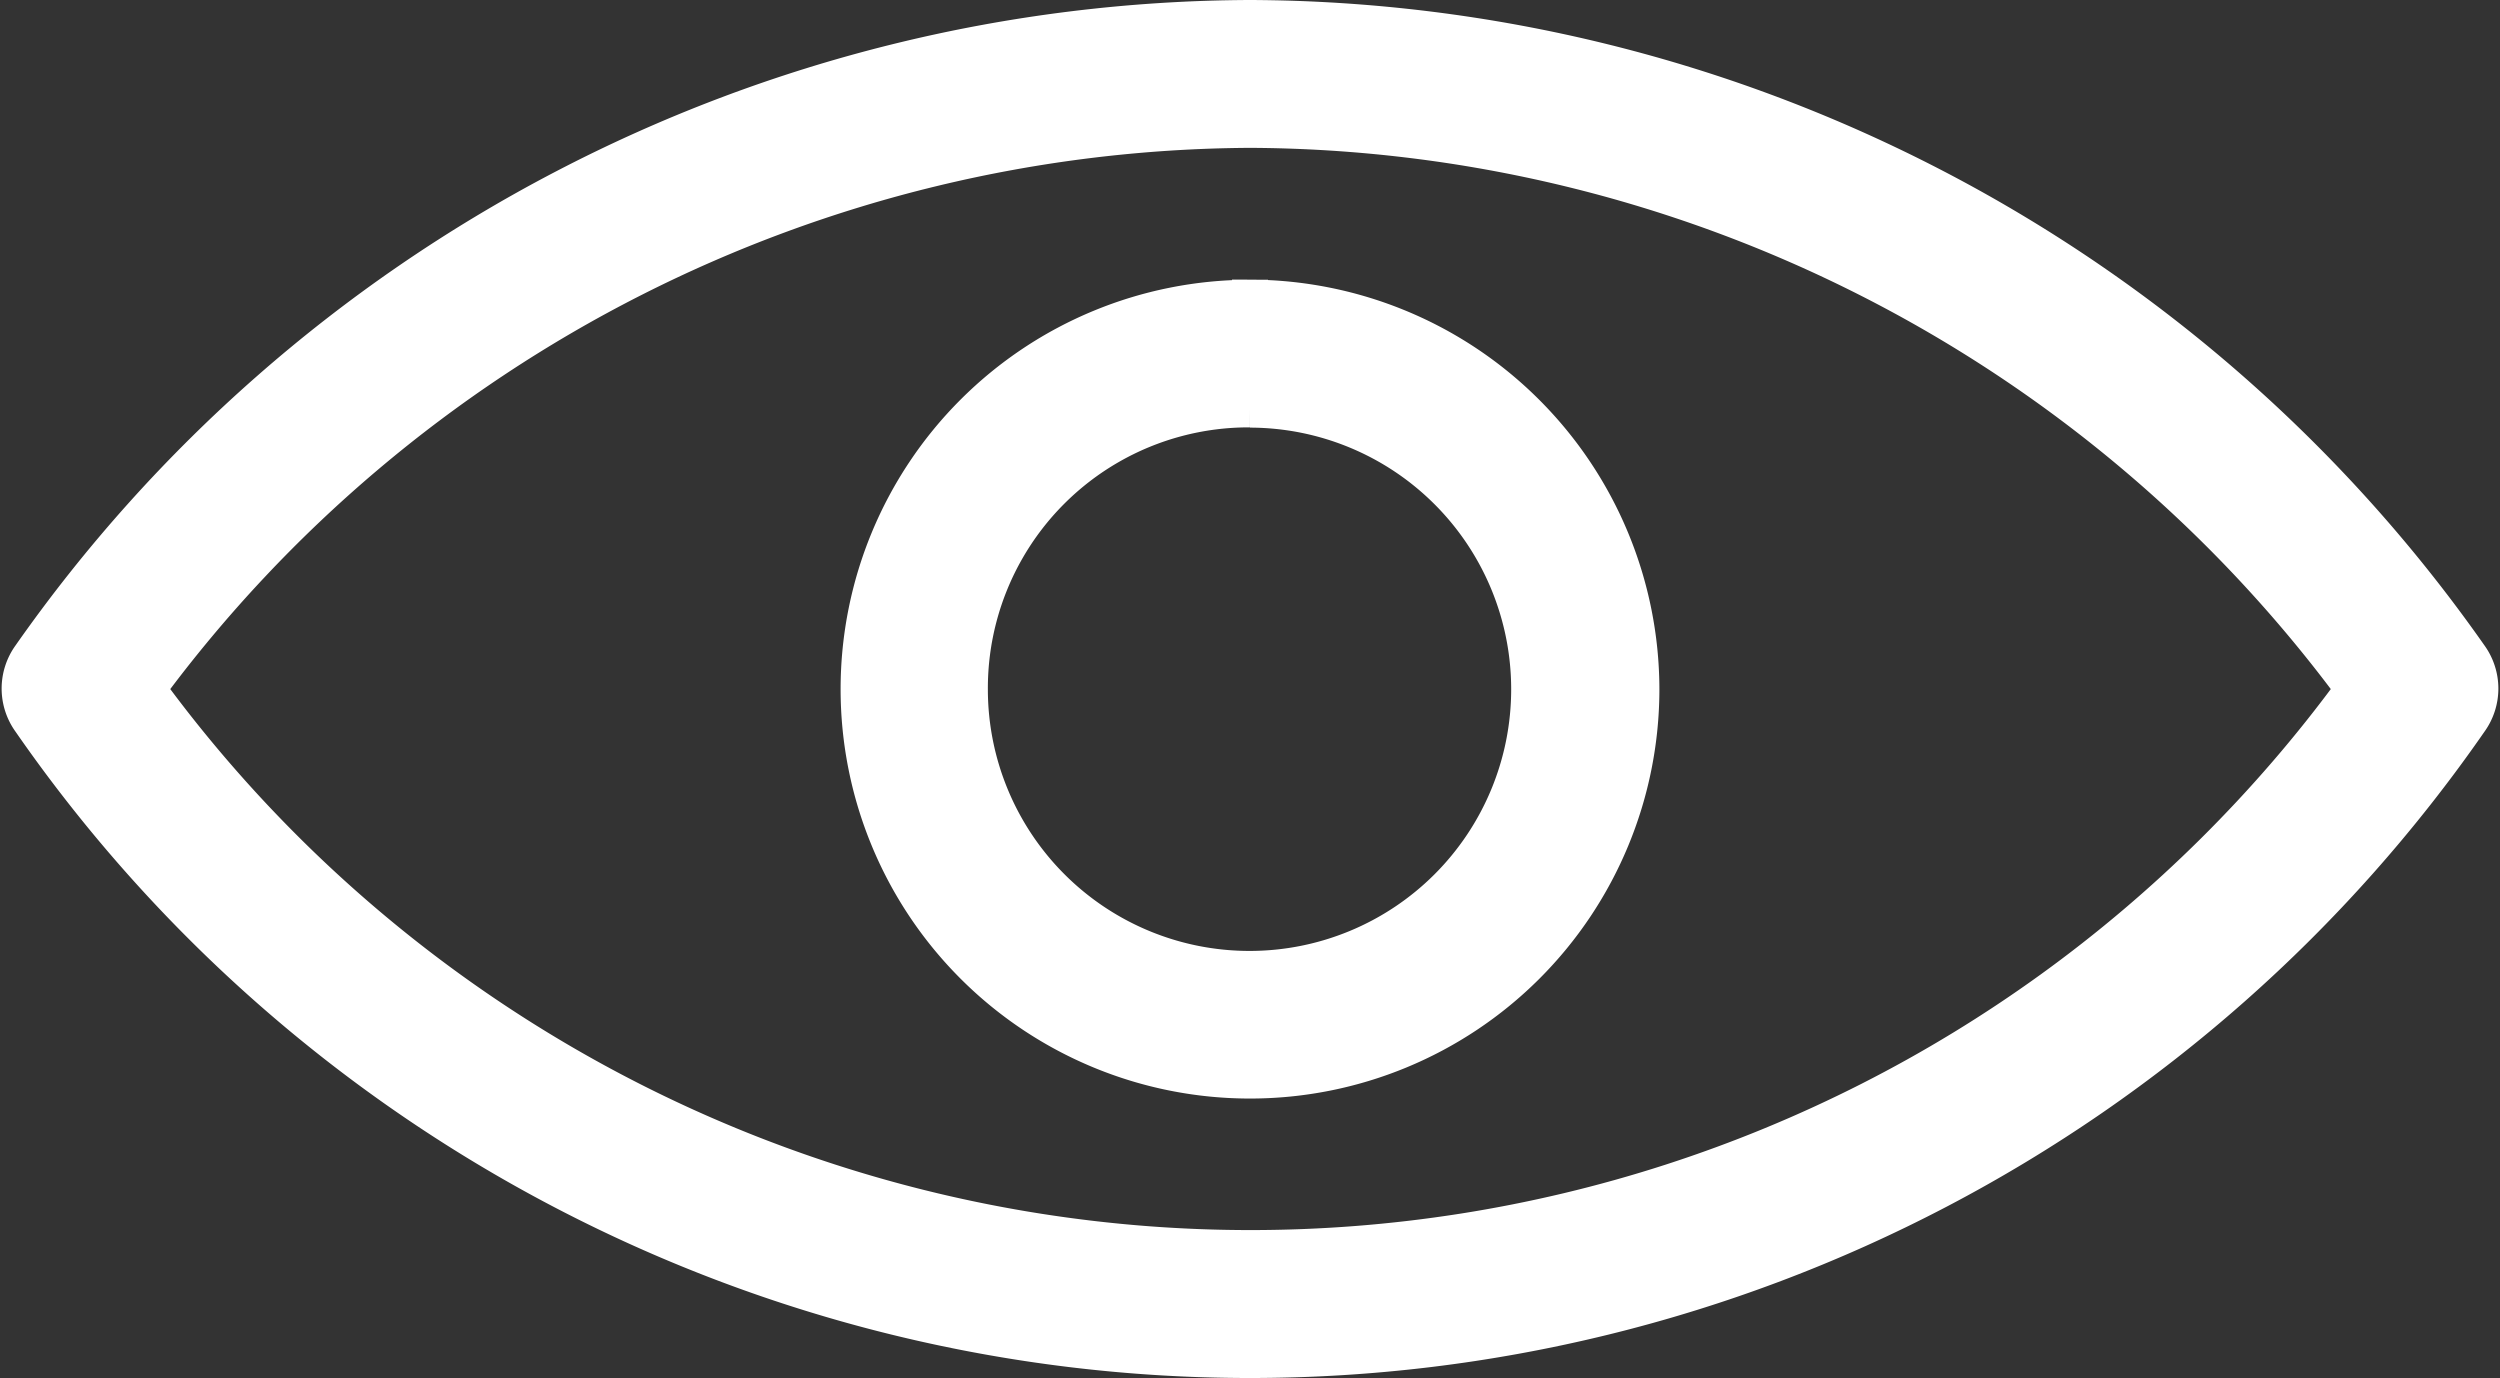 <svg xmlns="http://www.w3.org/2000/svg" width="20.848" height="11.492" viewBox="0 0 20.848 11.492">
  <rect x="0" y="0" width="20.848" height="11.492" fill="#333333" stroke="none"/>
  <g id="Group_1019" data-name="Group 1019" transform="translate(-5535.881 391.374)">
    <path id="Path_208" data-name="Path 208" d="M113.836,145.6a12.48,12.48,0,0,0-10.172,5.319.466.466,0,0,0,0,.546,12.376,12.376,0,0,0,20.344,0,.466.466,0,0,0,0-.546A12.48,12.48,0,0,0,113.836,145.6Zm0,.933a11.51,11.51,0,0,1,9.2,4.663,11.4,11.4,0,0,1-18.391,0A11.51,11.51,0,0,1,113.836,146.533Zm0,1.4A3.264,3.264,0,1,0,117.1,151.2,3.271,3.271,0,0,0,113.836,147.932Zm0,.933A2.332,2.332,0,1,1,111.5,151.2,2.325,2.325,0,0,1,113.836,148.864Z" transform="translate(5432.469 -536.824)" fill="#fff" stroke="#fff" stroke-width="0.3"/>
  </g>
</svg>
